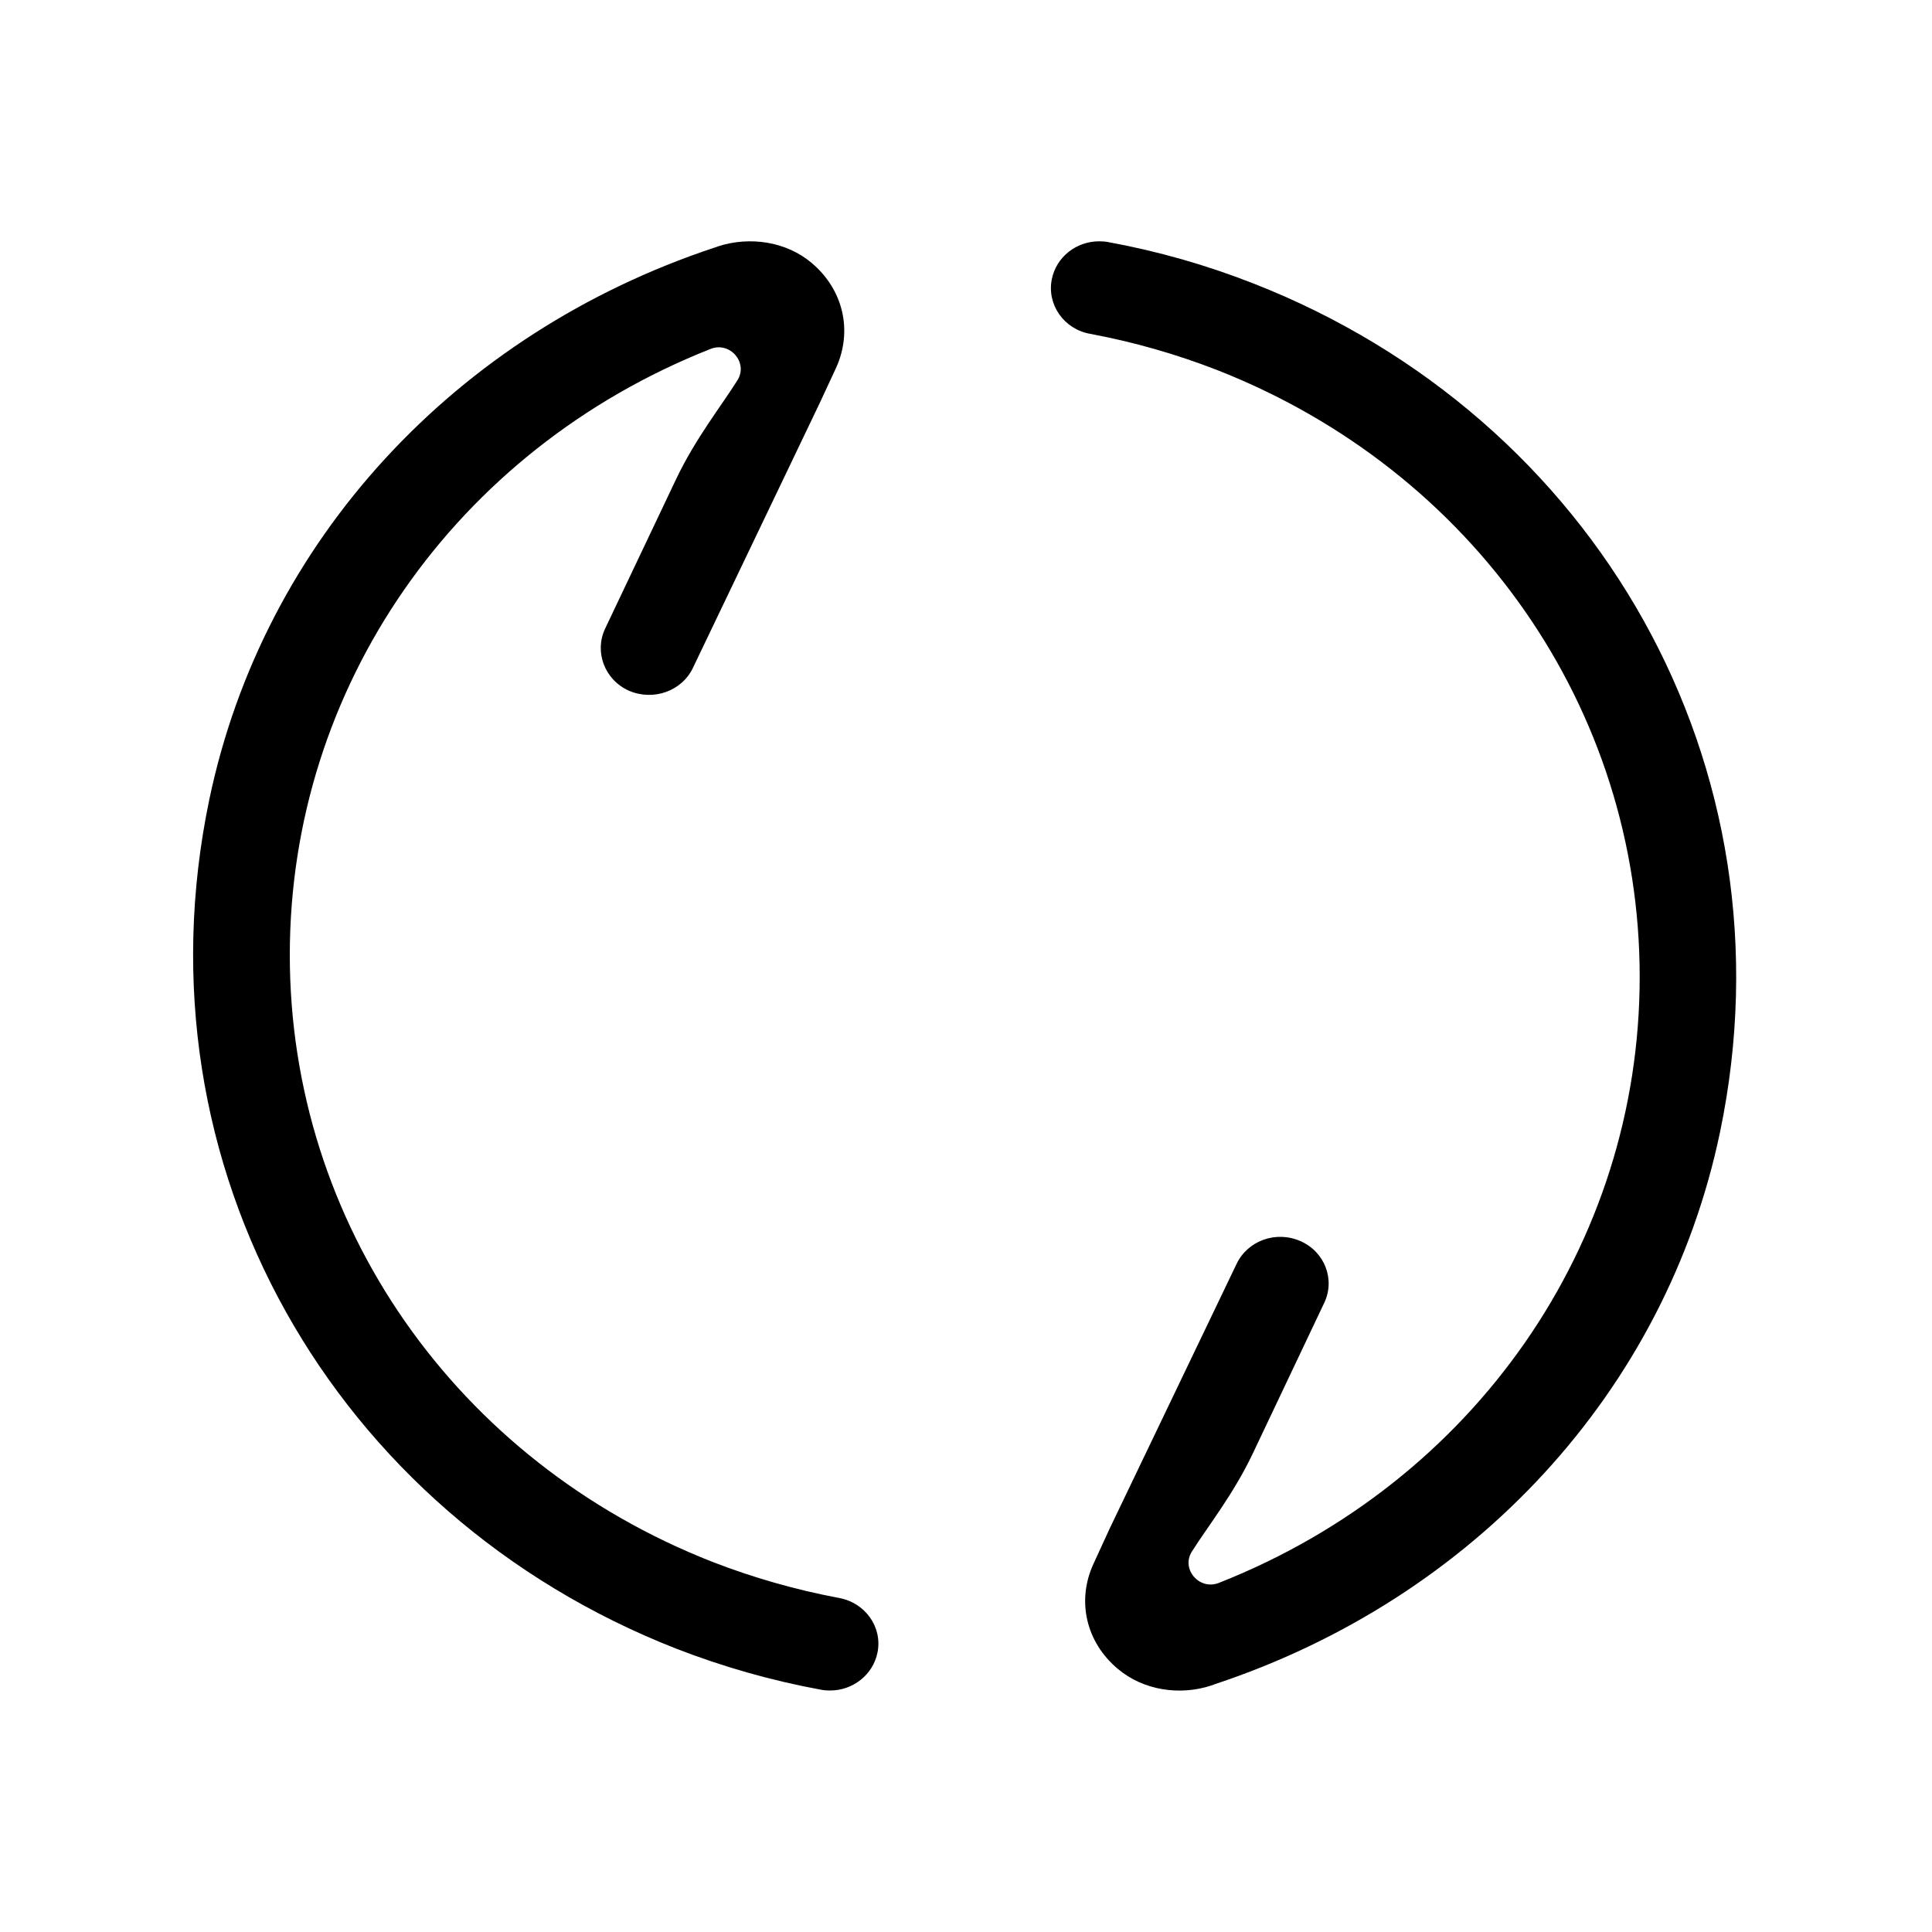 <svg height="1000" width="1000.0" xmlns="http://www.w3.org/2000/svg"><path d="m358.7 345.6c-5.7 12.1-20.5 17.4-33.2 11.9-12.5-5.6-18-20-12.3-32.1l36.8-77.5c10.1-21.2 23.6-38.1 31.7-51.1 5.7-9-3.8-20.2-13.9-16.2-132.4 52.3-217.8 175.3-217.8 313.7 0 138.7 85.8 262 218.7 314.1 21.1 8.2 43.2 14.5 65.6 18.7 13.6 2.5 22.5 15.1 19.9 28.2-2.3 11.6-12.8 19.7-24.5 19.7-1.6 0-3.2-0.1-4.7-0.4-25.7-4.7-50.9-11.9-75.1-21.3-177.1-69.4-281.1-249.5-241.6-439.3 28-134.2 127.6-241.4 261.4-285.8 0.7-0.2 1.3-0.4 2-0.7 16.4-5.3 35.2-2.5 48.3 8.5 16.7 14 21.4 35.5 12.7 54.5l-8.5 18.3-65.5 136.8z m215.7 445.5l-8.4 18.3c-8.8 19-4 40.6 12.7 54.5 13.1 11 31.9 13.9 48.3 8.5 0.6-0.2 1.3-0.5 1.9-0.7 133.8-44.4 233.4-151.5 261.4-285.8 39.5-189.7-64.5-369.9-241.6-439.2-24.2-9.5-49.4-16.7-75.1-21.4-1.5-0.3-3.1-0.4-4.7-0.4-11.7 0-22.2 8-24.5 19.7-2.6 13.1 6.3 25.8 19.9 28.2 22.5 4.2 44.5 10.5 65.6 18.7 132.9 52.1 218.8 175.4 218.8 314.1 0 138.4-85.5 261.5-217.8 313.7-10.2 4-19.7-7.2-14-16.2 8.2-13 21.7-29.9 31.7-51.1l36.8-77.6c5.8-12.1 0.3-26.5-12.3-32-12.7-5.6-27.4-0.2-33.1 11.9l-65.6 136.8z"/></svg>